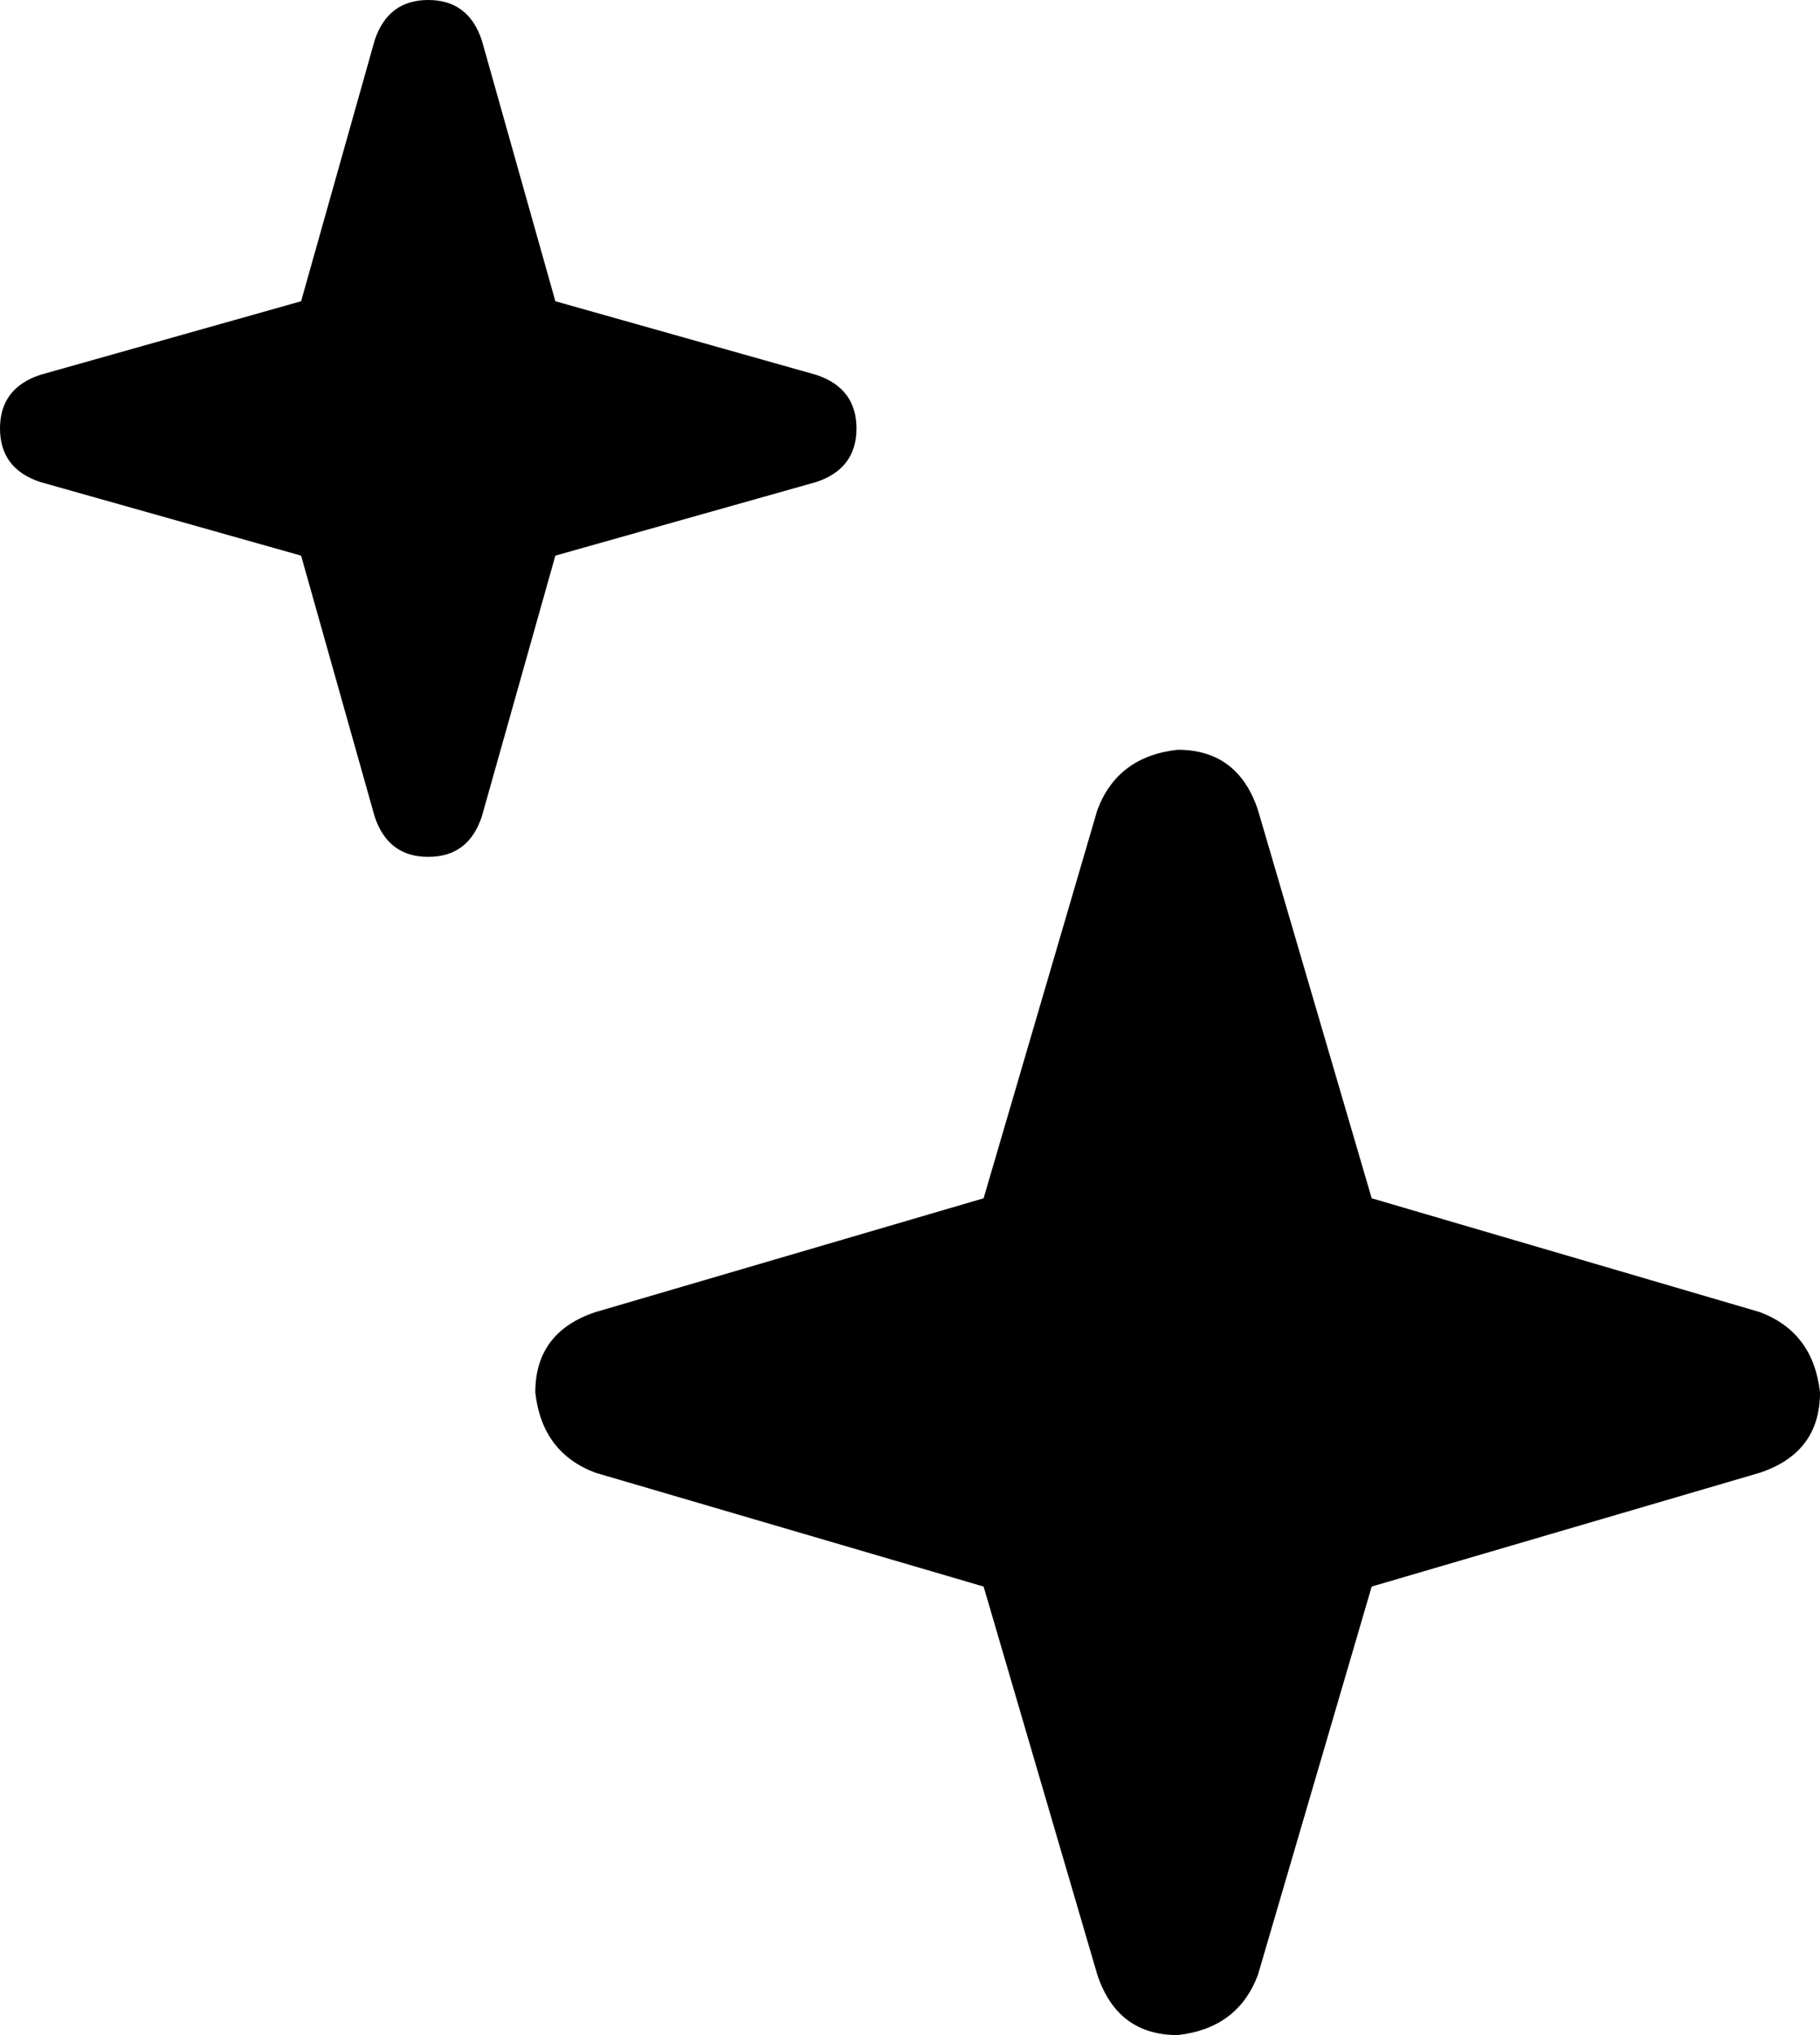 <svg xmlns="http://www.w3.org/2000/svg" viewBox="0 0 272 304">
    <path d="M 45 83 L 56 122 Q 58 128 64 128 Q 70 128 72 122 L 83 83 L 122 72 Q 128 70 128 64 Q 128 58 122 56 L 83 45 L 72 6 Q 70 0 64 0 Q 58 0 56 6 L 45 45 L 6 56 Q 0 58 0 64 Q 0 70 6 72 L 45 83 L 45 83 Z M 147 237 L 164 295 Q 167 304 176 304 Q 185 303 188 295 L 205 237 L 263 220 Q 272 217 272 208 Q 271 199 263 196 L 205 179 L 188 121 Q 185 112 176 112 Q 167 113 164 121 L 147 179 L 89 196 Q 80 199 80 208 Q 81 217 89 220 L 147 237 L 147 237 Z"/>
</svg>
